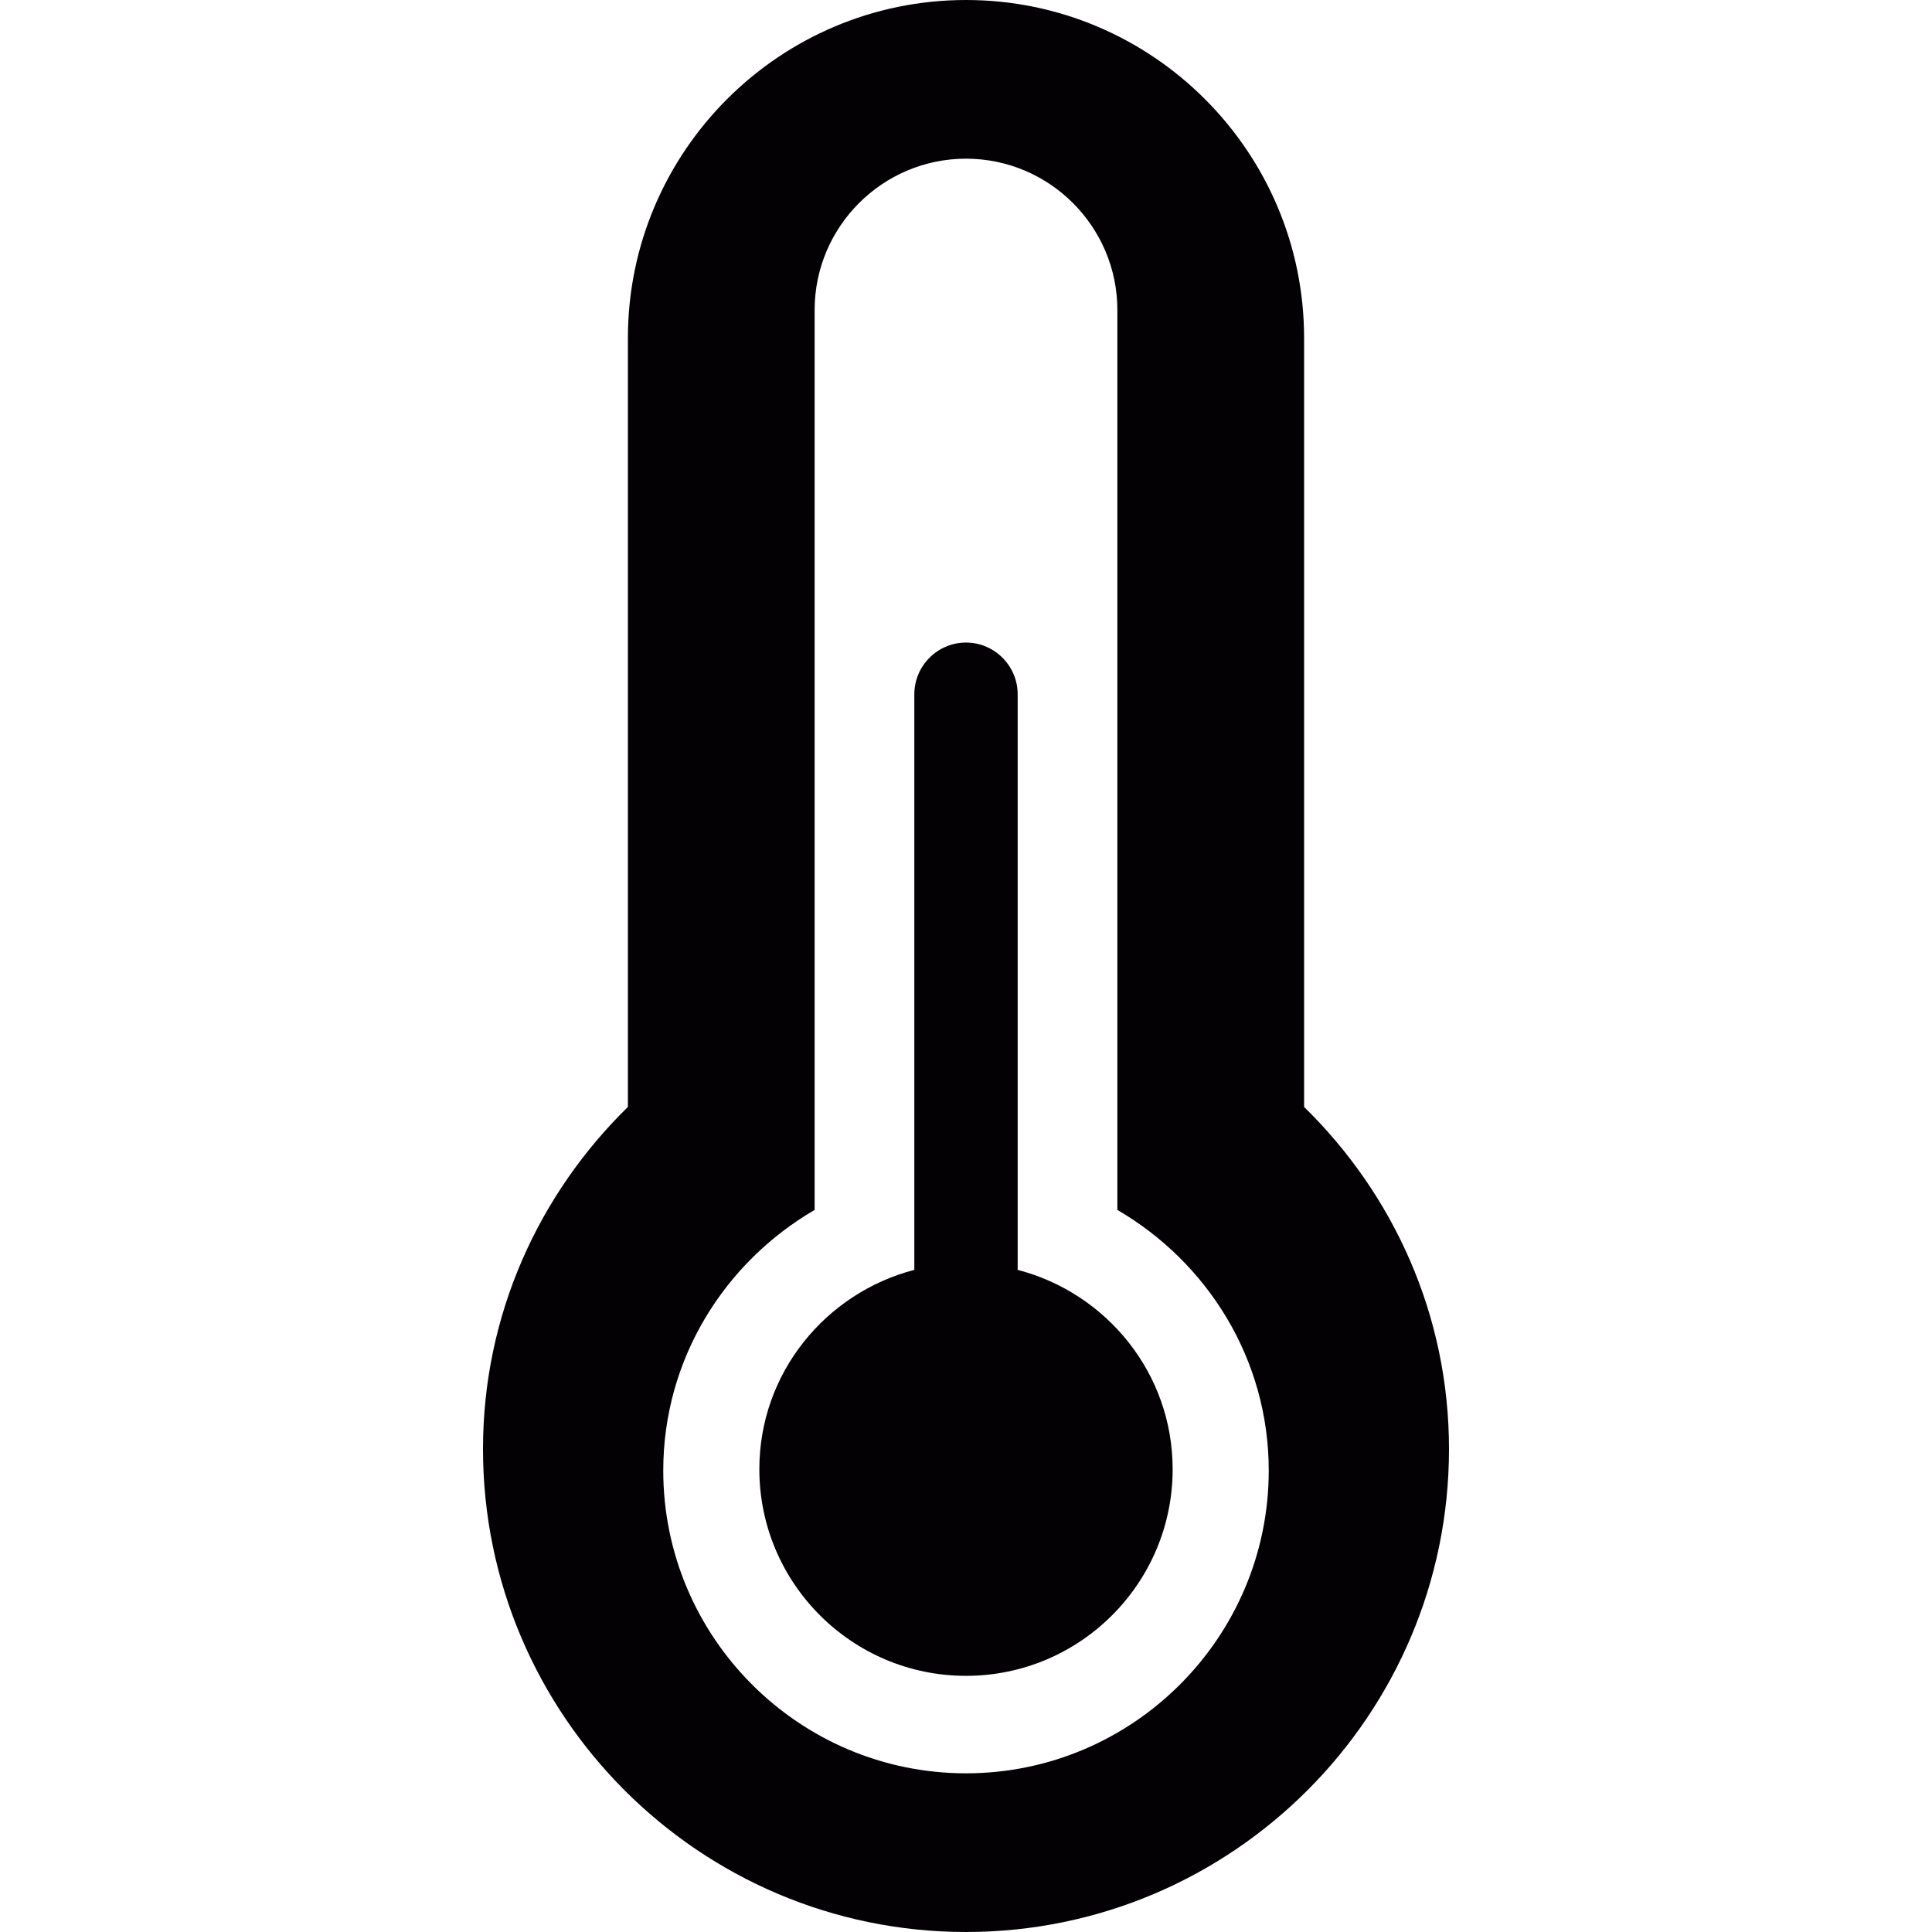 <?xml version="1.0" encoding="utf-8"?>
<!-- Generator: Adobe Illustrator 13.0.0, SVG Export Plug-In . SVG Version: 6.00 Build 14948)  -->
<!DOCTYPE svg PUBLIC "-//W3C//DTD SVG 1.1//EN" "http://www.w3.org/Graphics/SVG/1.1/DTD/svg11.dtd">
<svg version="1.1" id="Capa_1" xmlns="http://www.w3.org/2000/svg" xmlns:xlink="http://www.w3.org/1999/xlink" x="0px" y="0px"
	 width="500px" height="500px" viewBox="0 0 500 500" enable-background="new 0 0 500 500" xml:space="preserve">
<g>
	<g id="Layer_1_94_">
		<g>
			<path fill="#030104" d="M263.371,328.64V179.664c0-7.354-6.018-13.371-13.371-13.371c-7.354,0-13.371,6.017-13.371,13.371V328.64
				c-22.998,5.99-40.112,26.741-40.112,51.585c0,29.495,23.961,53.482,53.483,53.482c29.523,0,53.482-23.987,53.482-53.482
				C303.482,355.381,286.368,334.63,263.371,328.64z"/>
			<path fill="#030104" d="M337.5,286.475V87.5C337.5,39.25,298.25,0,250,0s-87.5,39.25-87.5,87.5v198.975
				C139.45,309.025,125,340.25,125,375c0,68.925,56.075,125,125,125c68.926,0,125-56.075,125-125
				C375,340.25,360.551,309.025,337.5,286.475z M250,458.932c-43.196,0-78.349-35.153-78.349-78.35
				c0-28.858,15.852-53.852,39.174-67.459V80.243c0-21.598,17.577-39.175,39.175-39.175c21.598,0,39.175,17.577,39.175,39.175
				v232.88c23.322,13.607,39.175,38.601,39.175,67.459C328.349,423.779,293.197,458.932,250,458.932z"/>
		</g>
	</g>
</g>
</svg>
